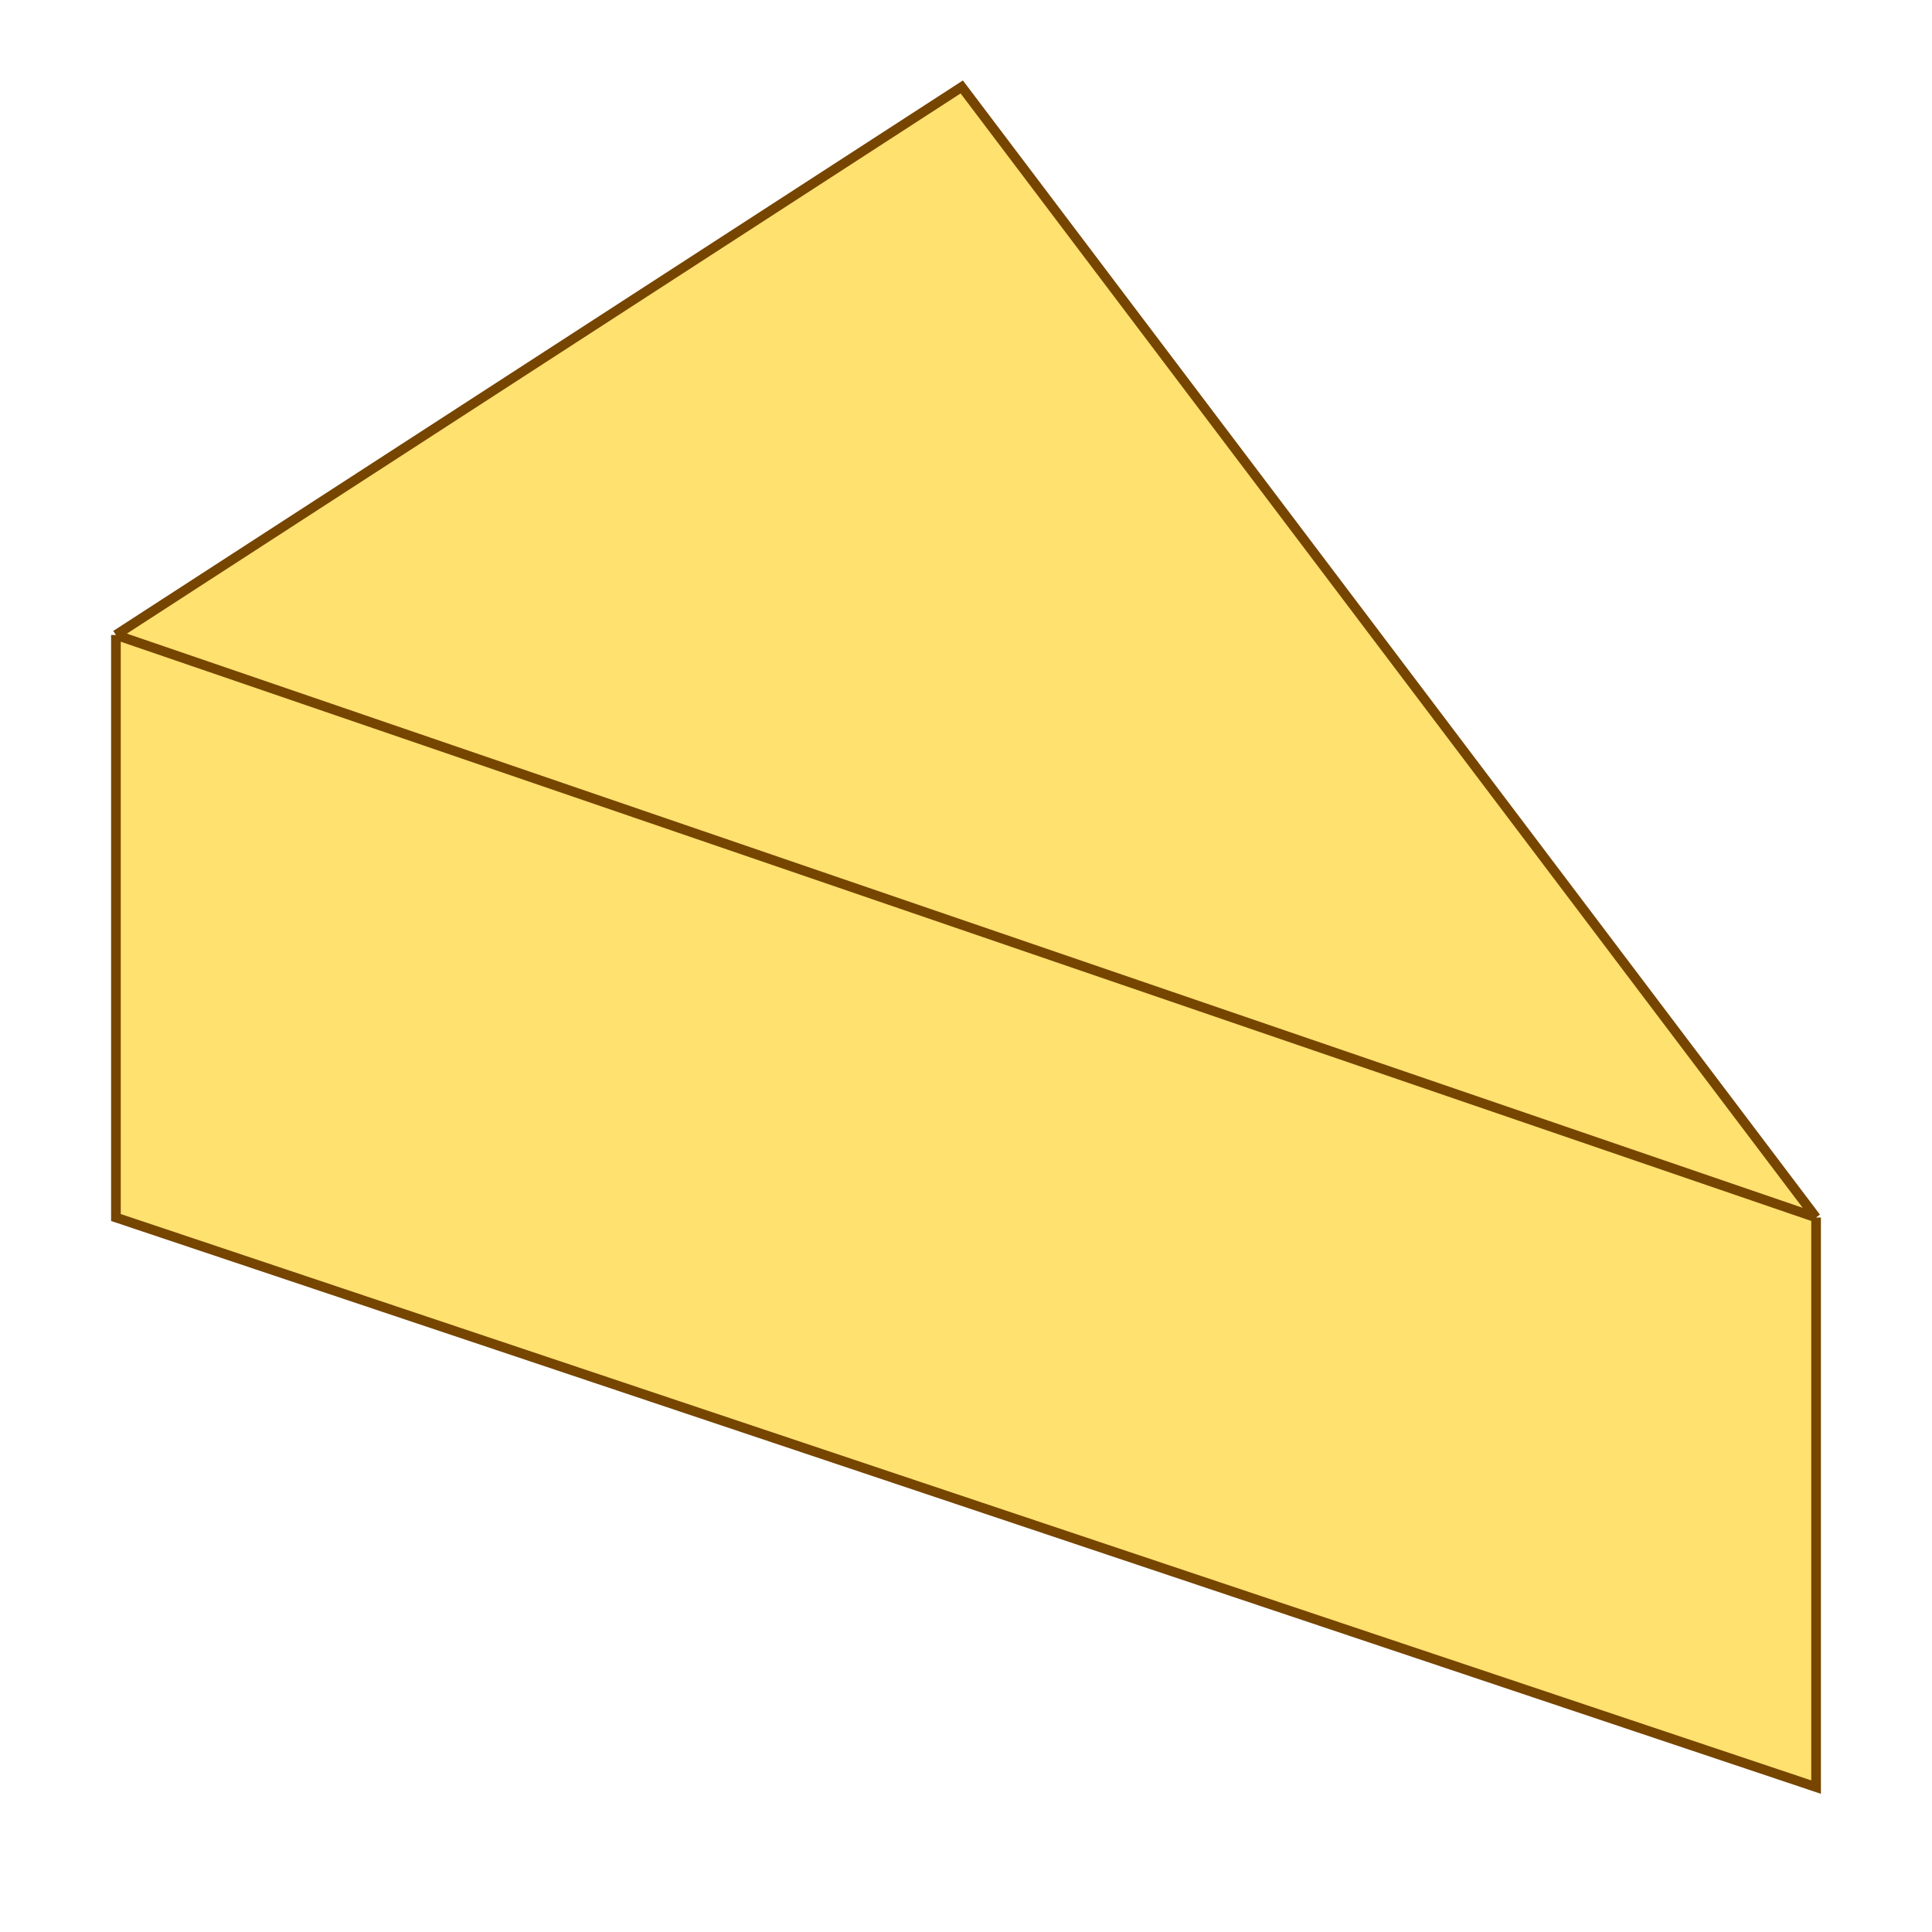 <svg width="200" height="200" viewBox="0 0 200 200" fill="none" xmlns="http://www.w3.org/2000/svg">
<path d="M12 126.036V65.731L99.56 9L188 126.036V185L12 126.036Z" fill="#FFE170"/>
<path d="M12 65.731V126.036L188 185V126.036M12 65.731L99.56 9L188 126.036M12 65.731L188 126.036" stroke="#764500"/>
</svg>
